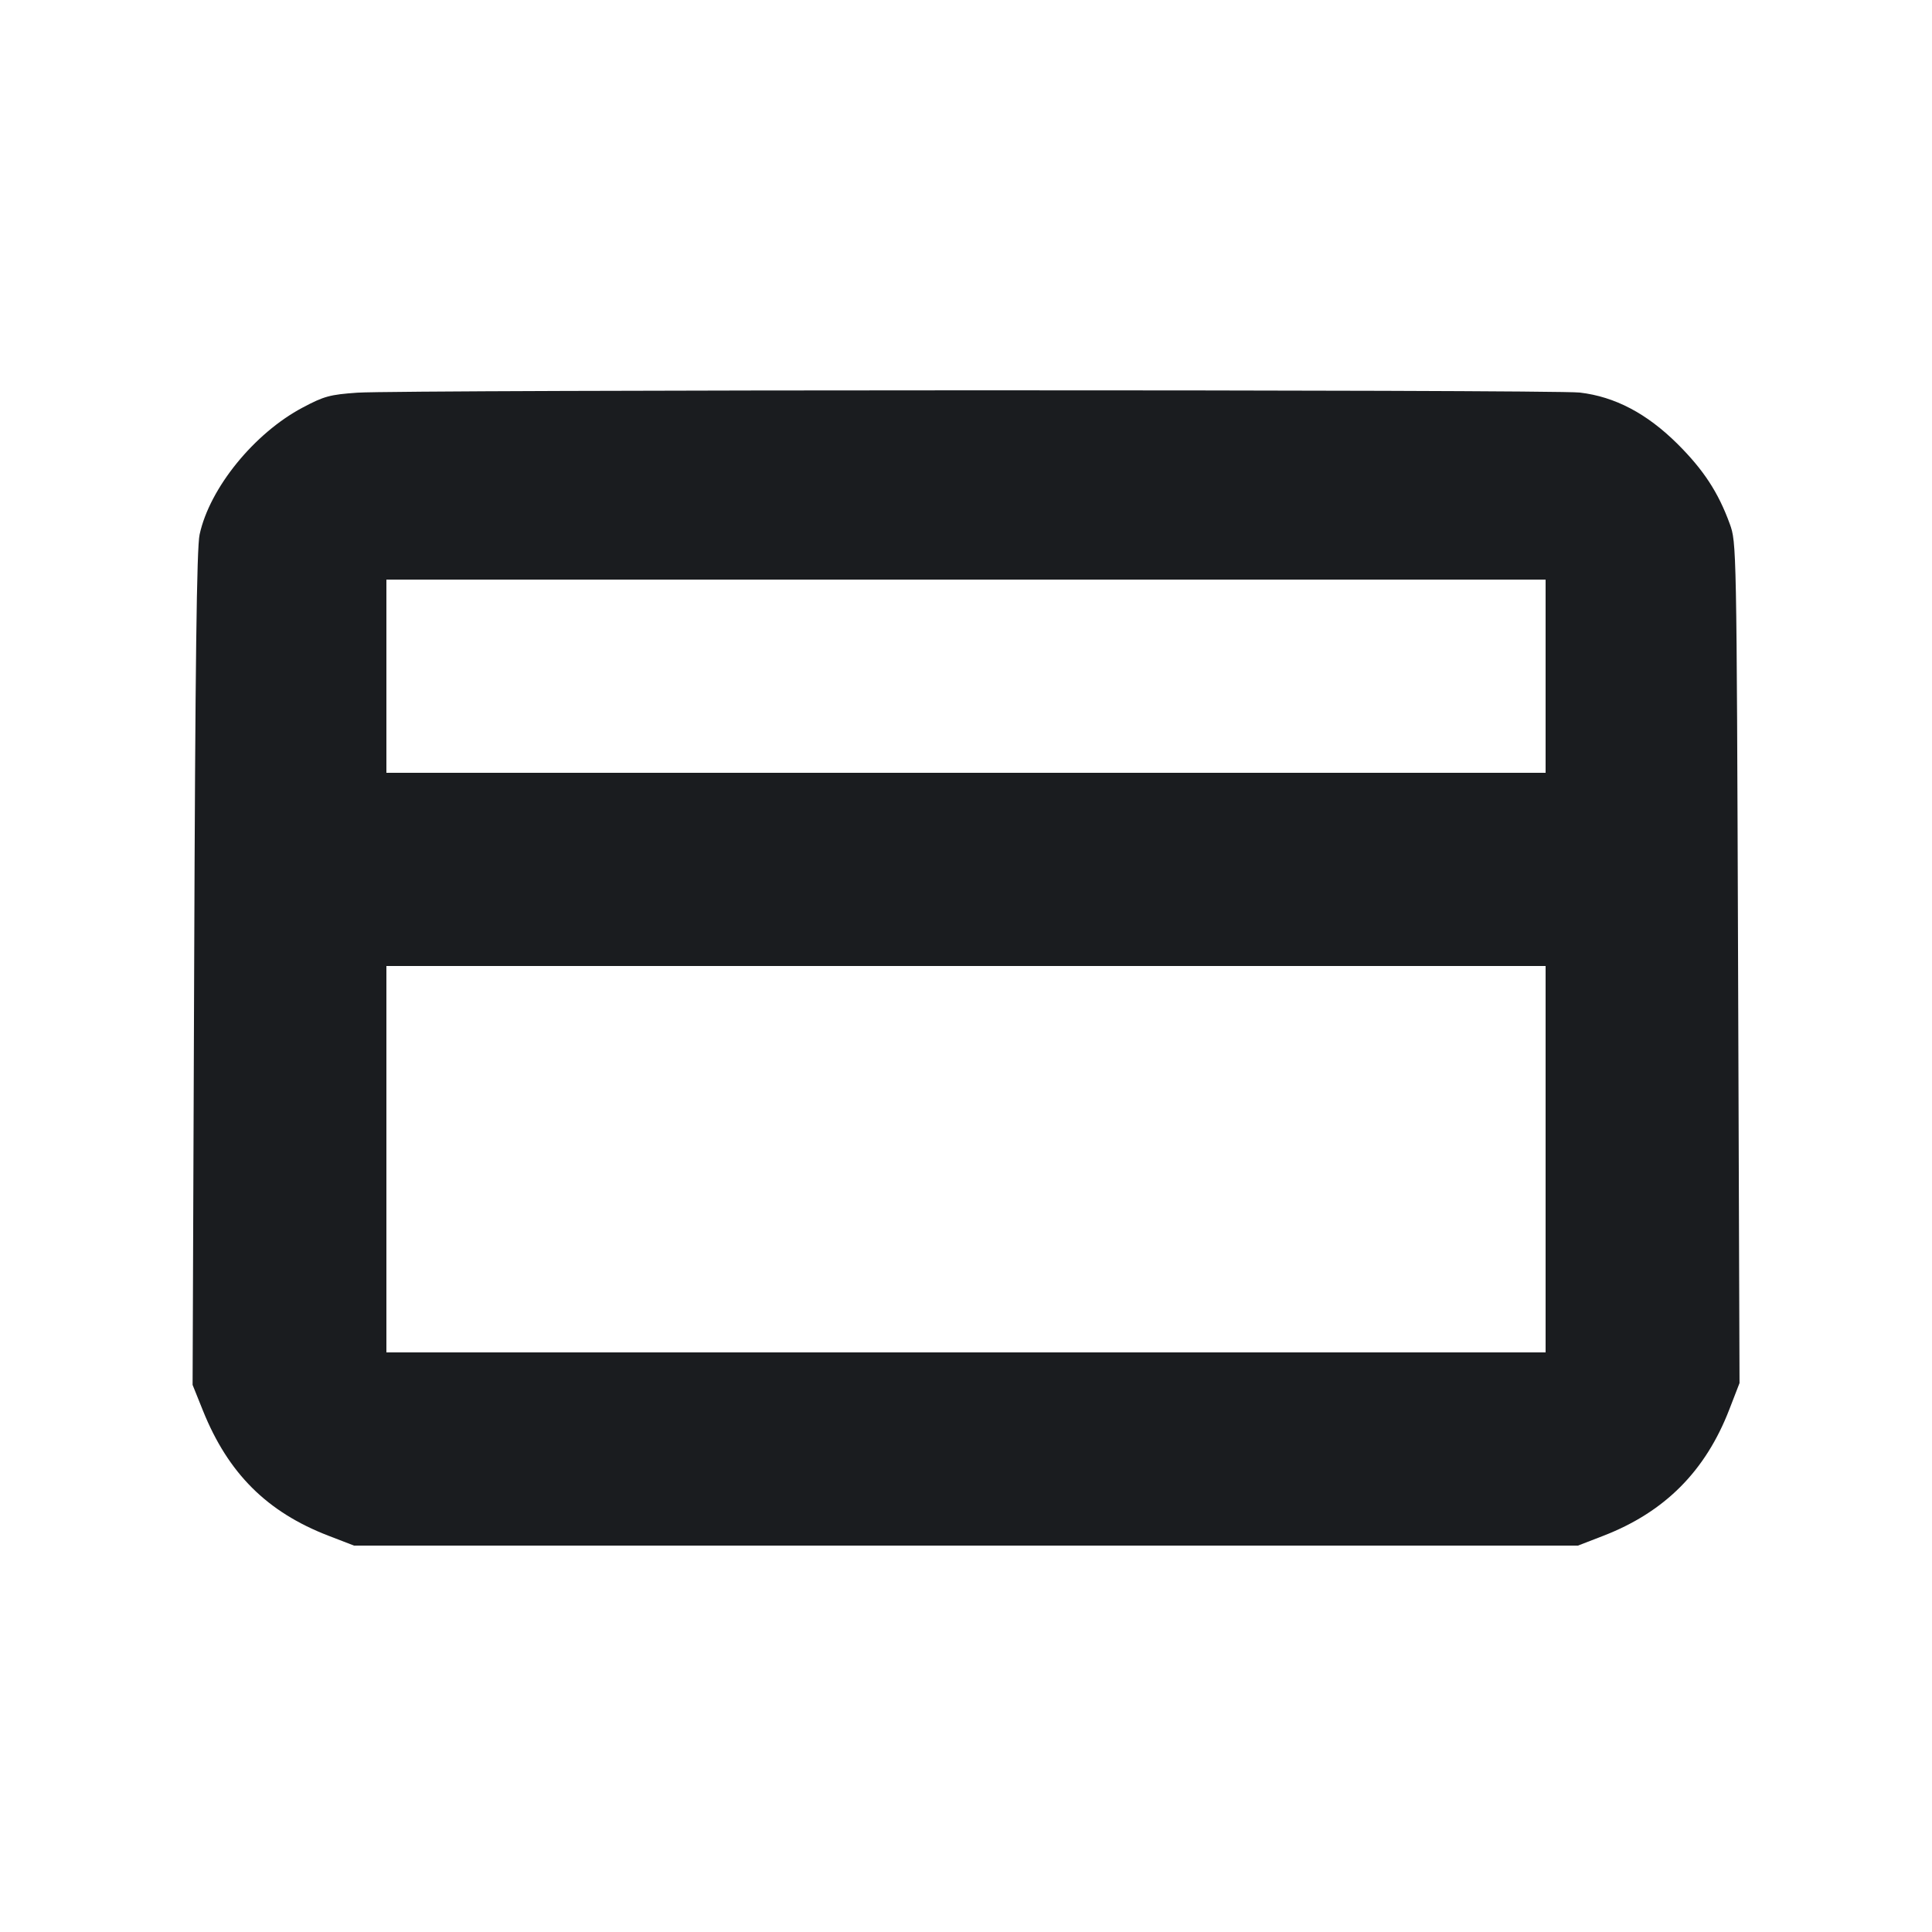 <svg width="16" height="16" viewBox="0 0 16 16" fill="none" xmlns="http://www.w3.org/2000/svg"><path d="M2.959 3.252 C 2.732 3.268,2.684 3.281,2.507 3.375 C 2.106 3.587,1.736 4.042,1.653 4.427 C 1.629 4.534,1.617 5.496,1.608 8.021 L 1.595 11.469 1.681 11.683 C 1.890 12.202,2.212 12.523,2.722 12.719 L 2.932 12.800 8.000 12.800 L 13.068 12.800 13.275 12.720 C 13.786 12.523,14.124 12.184,14.322 11.671 L 14.406 11.454 14.394 7.974 C 14.382 4.504,14.381 4.493,14.325 4.338 C 14.230 4.077,14.107 3.890,13.892 3.676 C 13.638 3.424,13.374 3.285,13.083 3.251 C 12.861 3.225,3.335 3.227,2.959 3.252 M12.800 5.600 L 12.800 6.400 8.000 6.400 L 3.200 6.400 3.200 5.600 L 3.200 4.800 8.000 4.800 L 12.800 4.800 12.800 5.600 M12.800 9.600 L 12.800 11.200 8.000 11.200 L 3.200 11.200 3.200 9.600 L 3.200 8.000 8.000 8.000 L 12.800 8.000 12.800 9.600 " fill="#1A1C1F" stroke="none" fill-rule="evenodd"></path></svg>